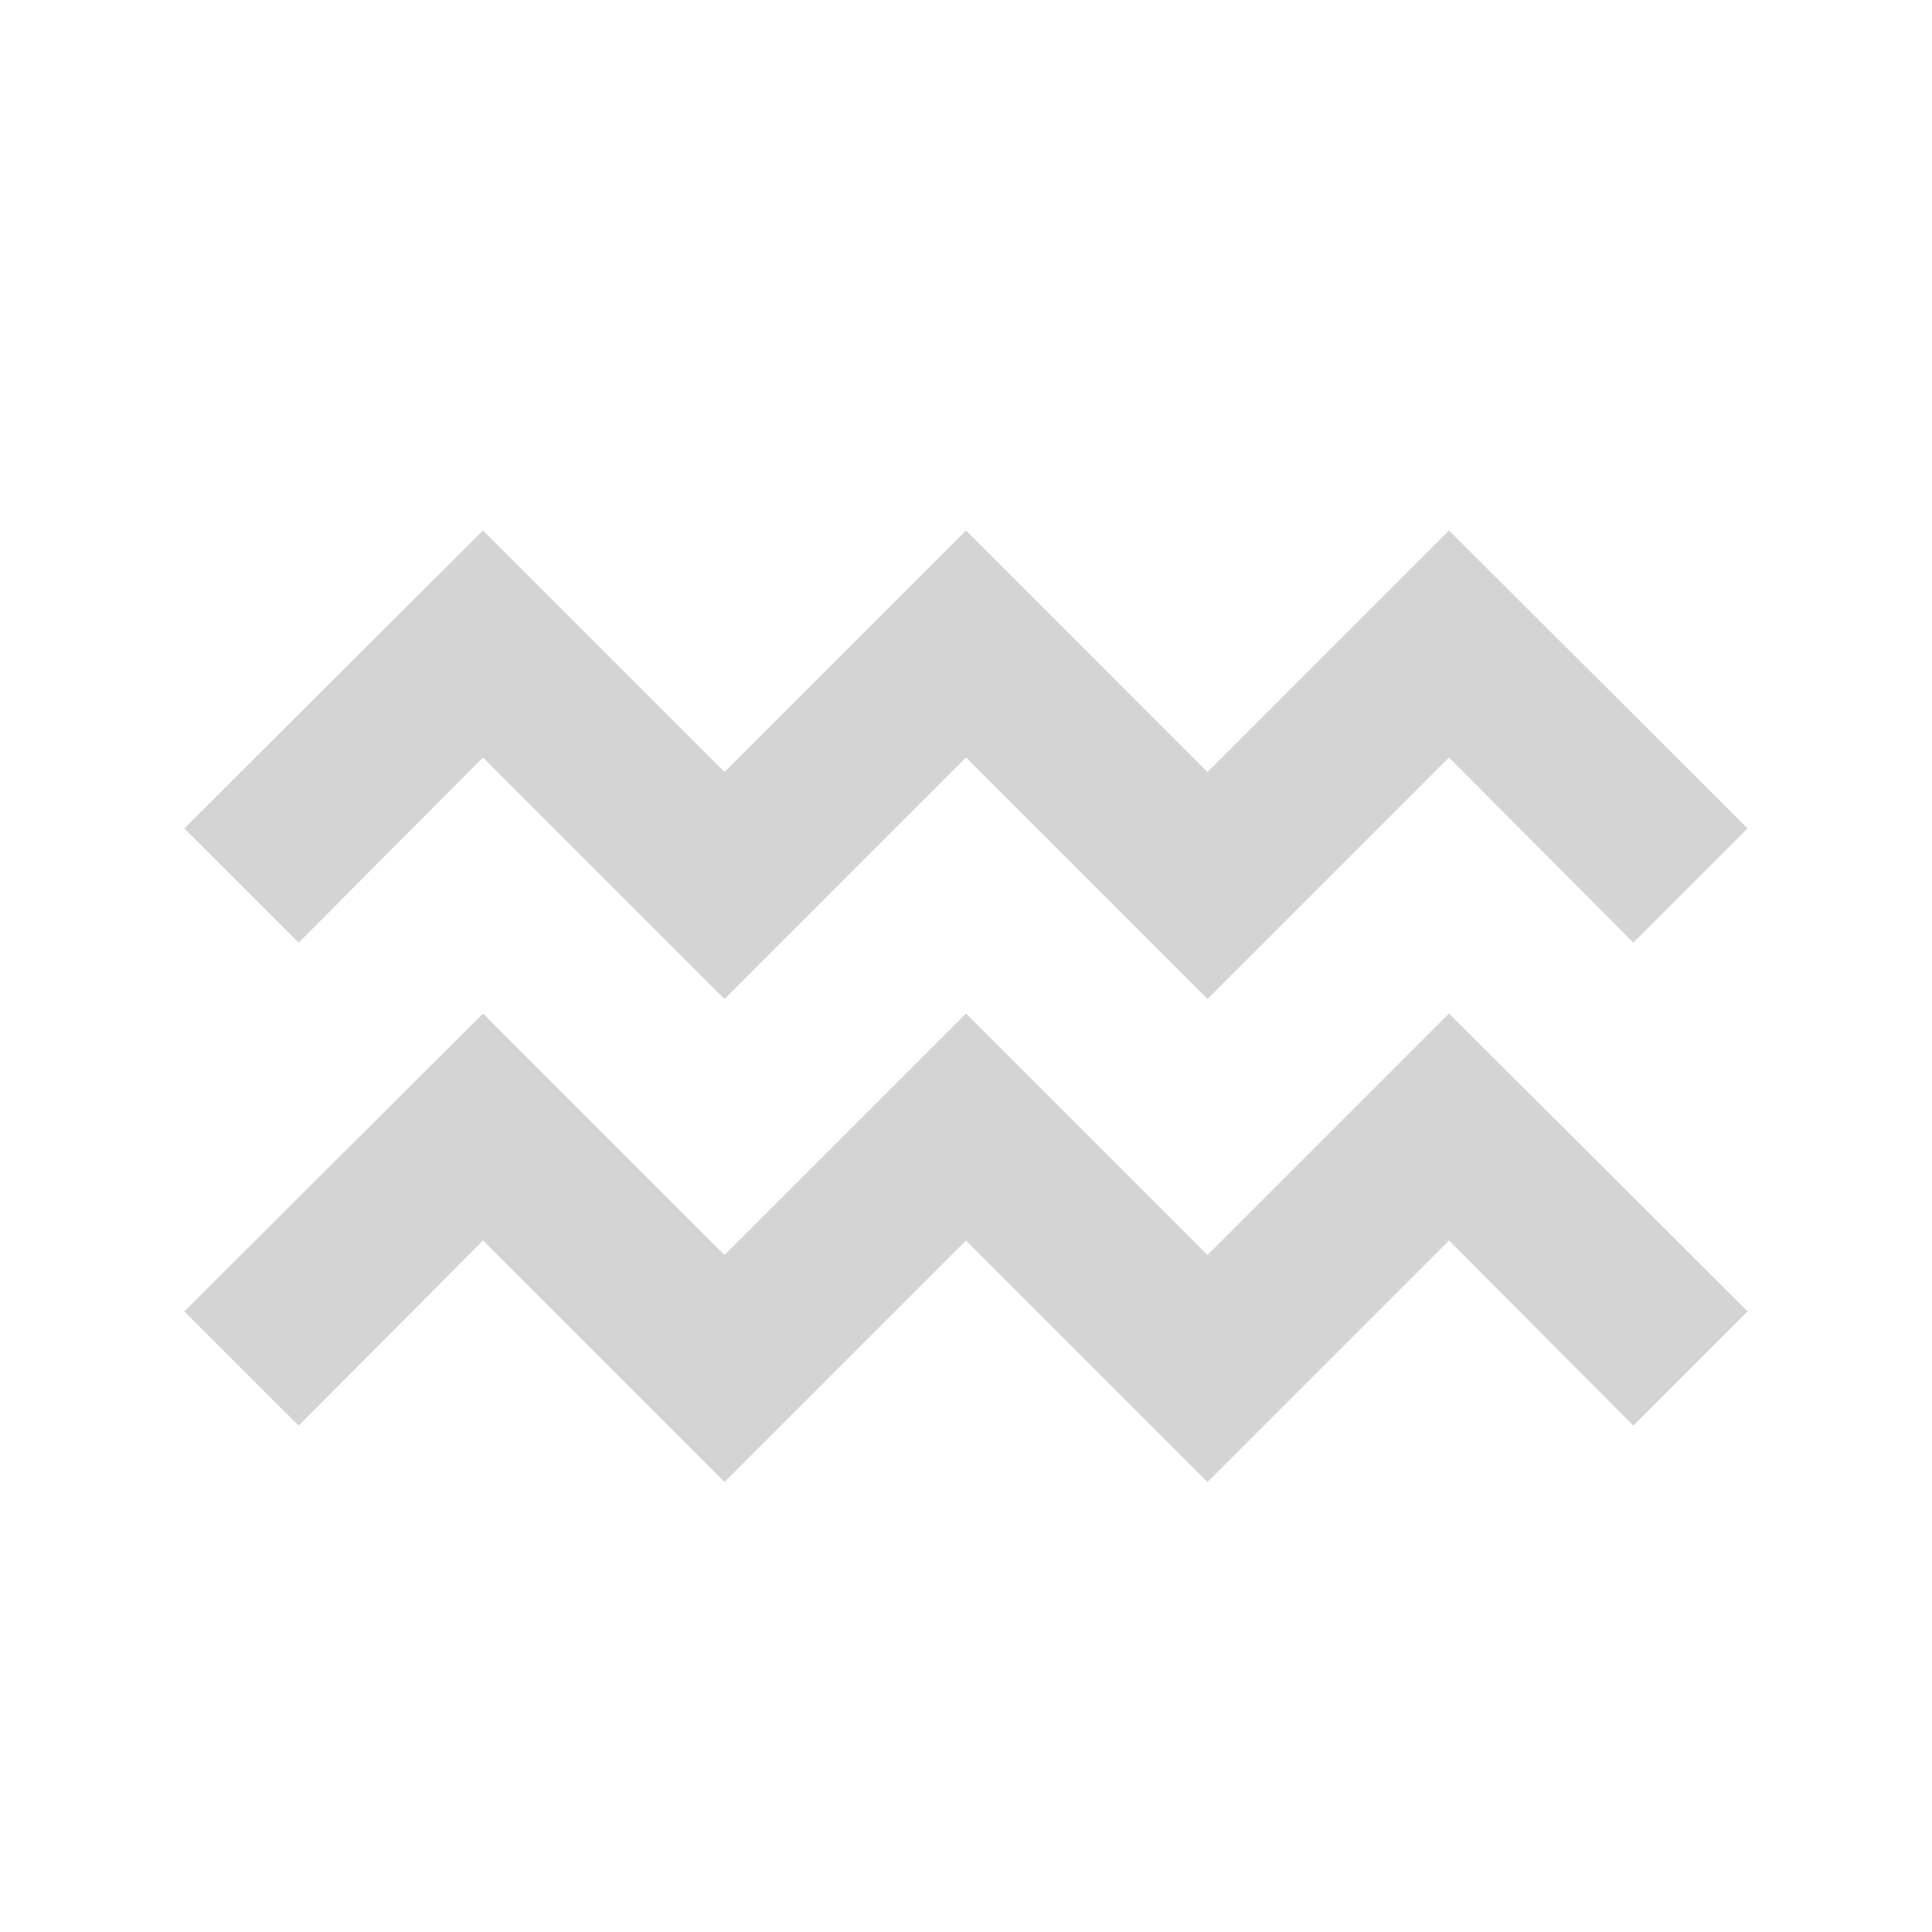 <svg width="30" height="30" viewBox="0 0 30 30" fill="none" xmlns="http://www.w3.org/2000/svg">
<path d="M18.75 15.512L15 11.762L11.25 15.512L7.5 11.762L4.638 14.637L2.862 12.863L7.5 8.237L11.25 11.988L15 8.237L18.75 11.988L22.5 8.237L27.137 12.863L25.363 14.637L22.5 11.762L18.75 15.512ZM22.5 19.262L25.363 22.137L27.137 20.363L22.5 15.738L18.75 19.488L15 15.738L11.25 19.488L7.5 15.738L2.862 20.363L4.638 22.137L7.5 19.262L11.25 23.012L15 19.262L18.75 23.012L22.5 19.262Z" fill="#D4D4D4"/>
</svg>
